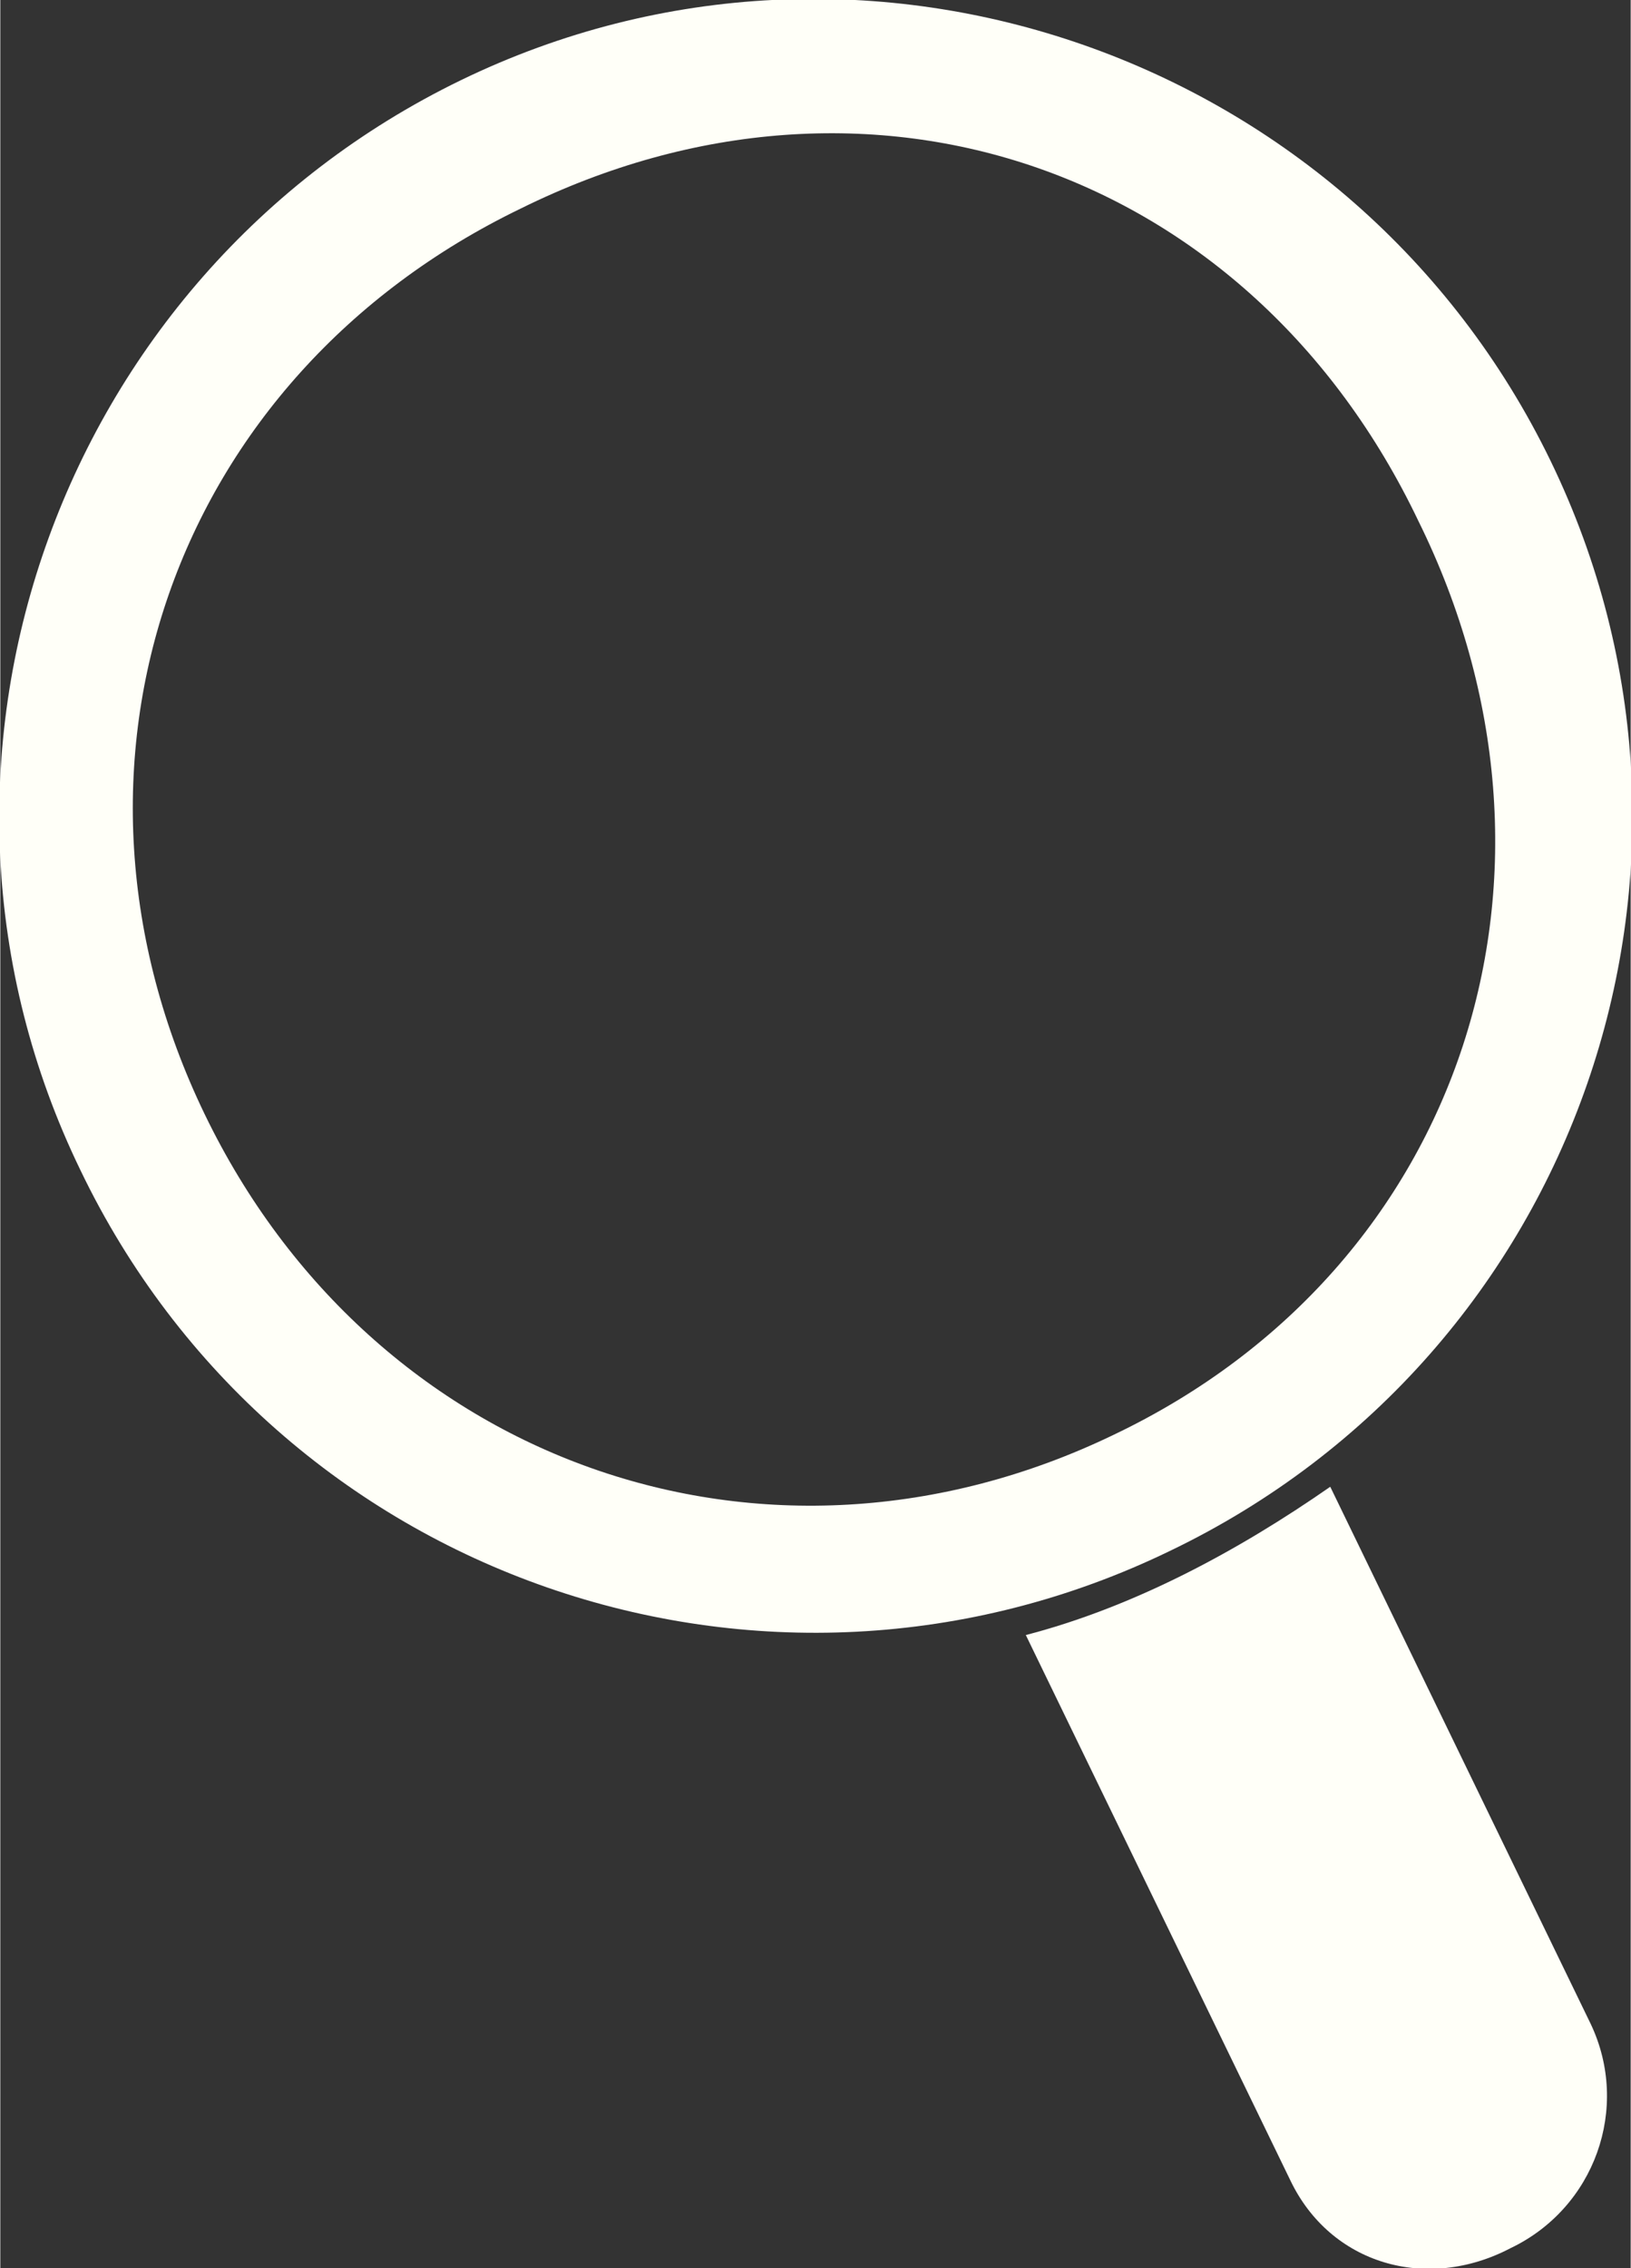 <?xml version="1.0" encoding="UTF-8"?>
<!DOCTYPE svg PUBLIC "-//W3C//DTD SVG 1.1//EN" "http://www.w3.org/Graphics/SVG/1.1/DTD/svg11.dtd">
<!-- Creator: CorelDRAW X7 -->
<svg xmlns="http://www.w3.org/2000/svg" xml:space="preserve" width="4.073mm" height="5.662mm" version="1.1" fill="#FFFFF8" style="shape-rendering:geometricPrecision; text-rendering:geometricPrecision; image-rendering:optimizeQuality; fill-rule:evenodd; clip-rule:evenodd" 
viewBox="0 0 407 566"
 xmlns:xlink="http://www.w3.org/1999/xlink">
 <rect x="0" y="0" width="407" height="566" fill="#333333" stroke="none"/>
 <defs>
 </defs>
 <g id="Layer_x0020_1">
  <path class="fil0" d="M20 292c-49,-101 -6,-223 95,-272 101,-49 223,-6 272,95 49,101 7,223 -95,272 -101,49 -223,7 -272,-95zm31 -14c42,87 140,122 227,80 88,-42 119,-141 76,-228 -42,-88 -137,-121 -224,-78 -87,42 -121,139 -79,226z"/>
  <path class="fil1" d="M322 544l-66 -136c27,-7 53,-21 76,-37l65 134c10,21 1,46 -20,56 -21,11 -45,4 -55,-17z"/>
 </g>
</svg>
